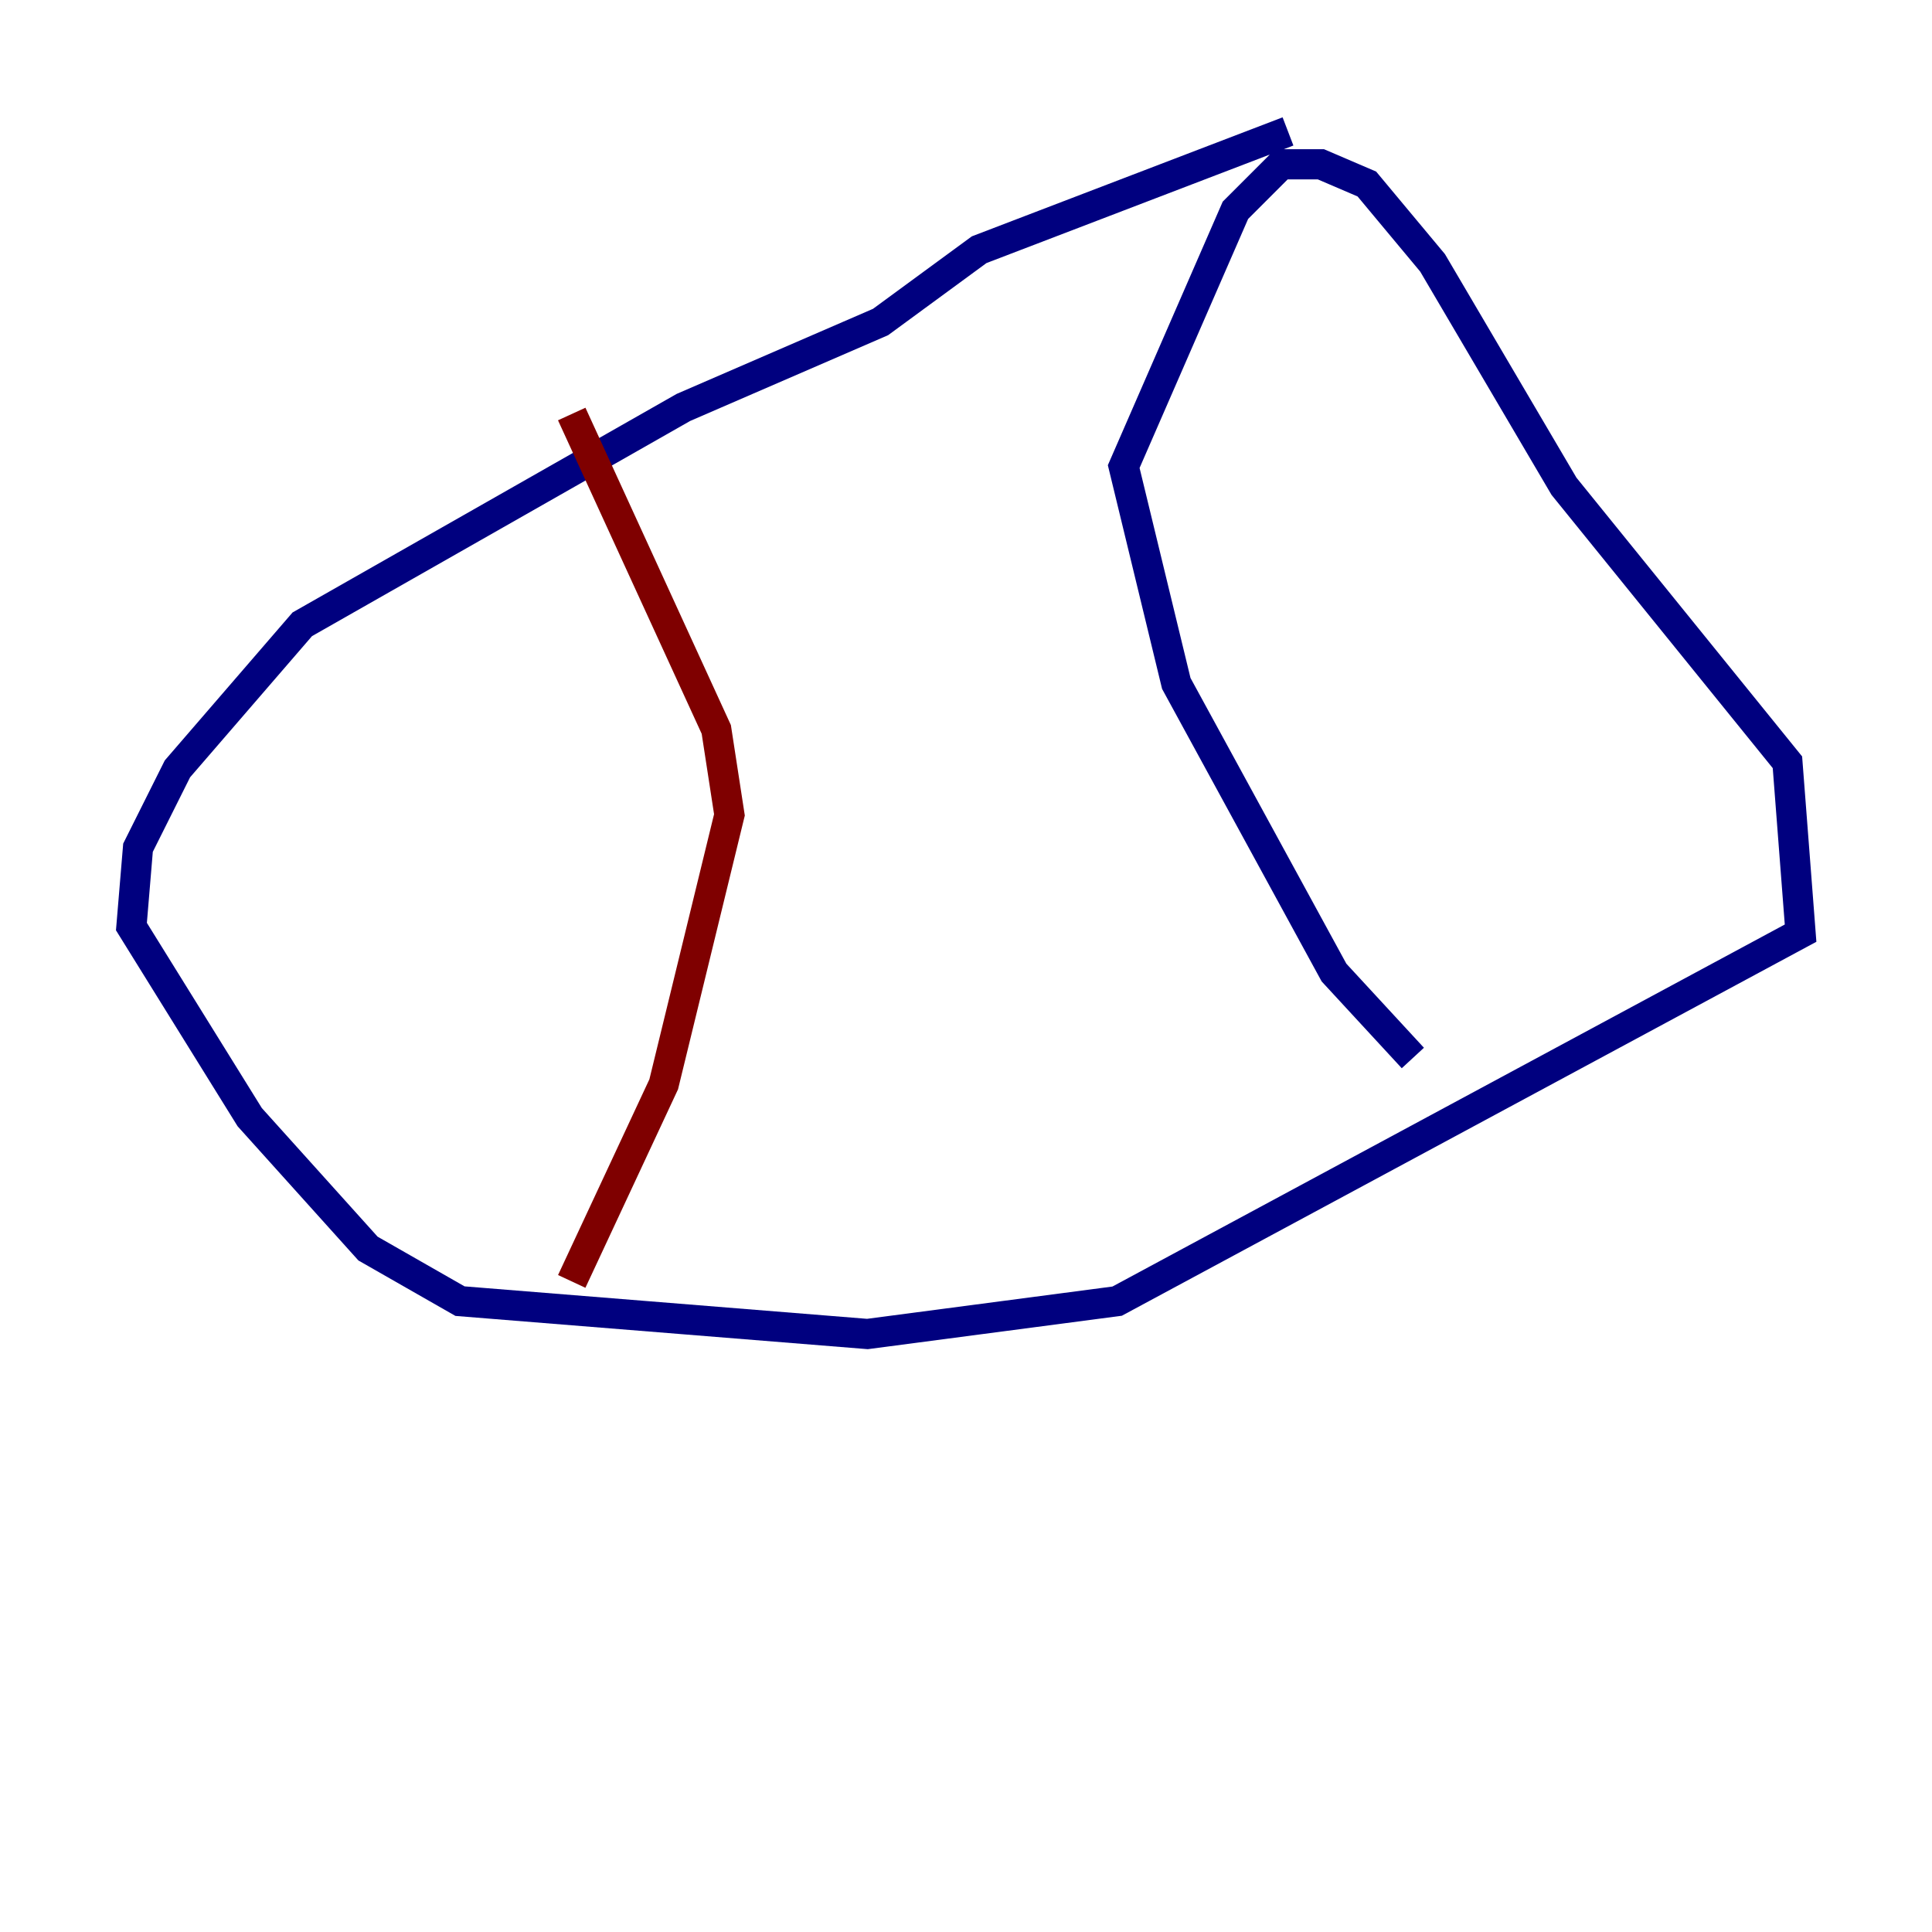<?xml version="1.0" encoding="utf-8" ?>
<svg baseProfile="tiny" height="128" version="1.2" viewBox="0,0,128,128" width="128" xmlns="http://www.w3.org/2000/svg" xmlns:ev="http://www.w3.org/2001/xml-events" xmlns:xlink="http://www.w3.org/1999/xlink"><defs /><polyline fill="none" points="85.333,8.707 64.871,16.544 58.34,21.333 45.279,26.993 20.027,41.361 11.755,50.939 9.143,56.163 8.707,61.388 16.544,74.014 24.381,82.721 30.476,86.204 57.469,88.381 74.014,86.204 119.293,61.823 118.422,50.503 103.619,32.218 94.912,17.415 90.558,12.191 87.51,10.884 84.898,10.884 81.85,13.932 74.449,30.912 77.932,45.279 88.381,64.435 93.605,70.095" stroke="#00007f" stroke-width="2" /><polyline fill="none" points="37.878,27.429 47.456,48.327 48.327,53.986 43.973,71.837 37.878,84.898" stroke="#7f0000" stroke-width="2" /></svg>